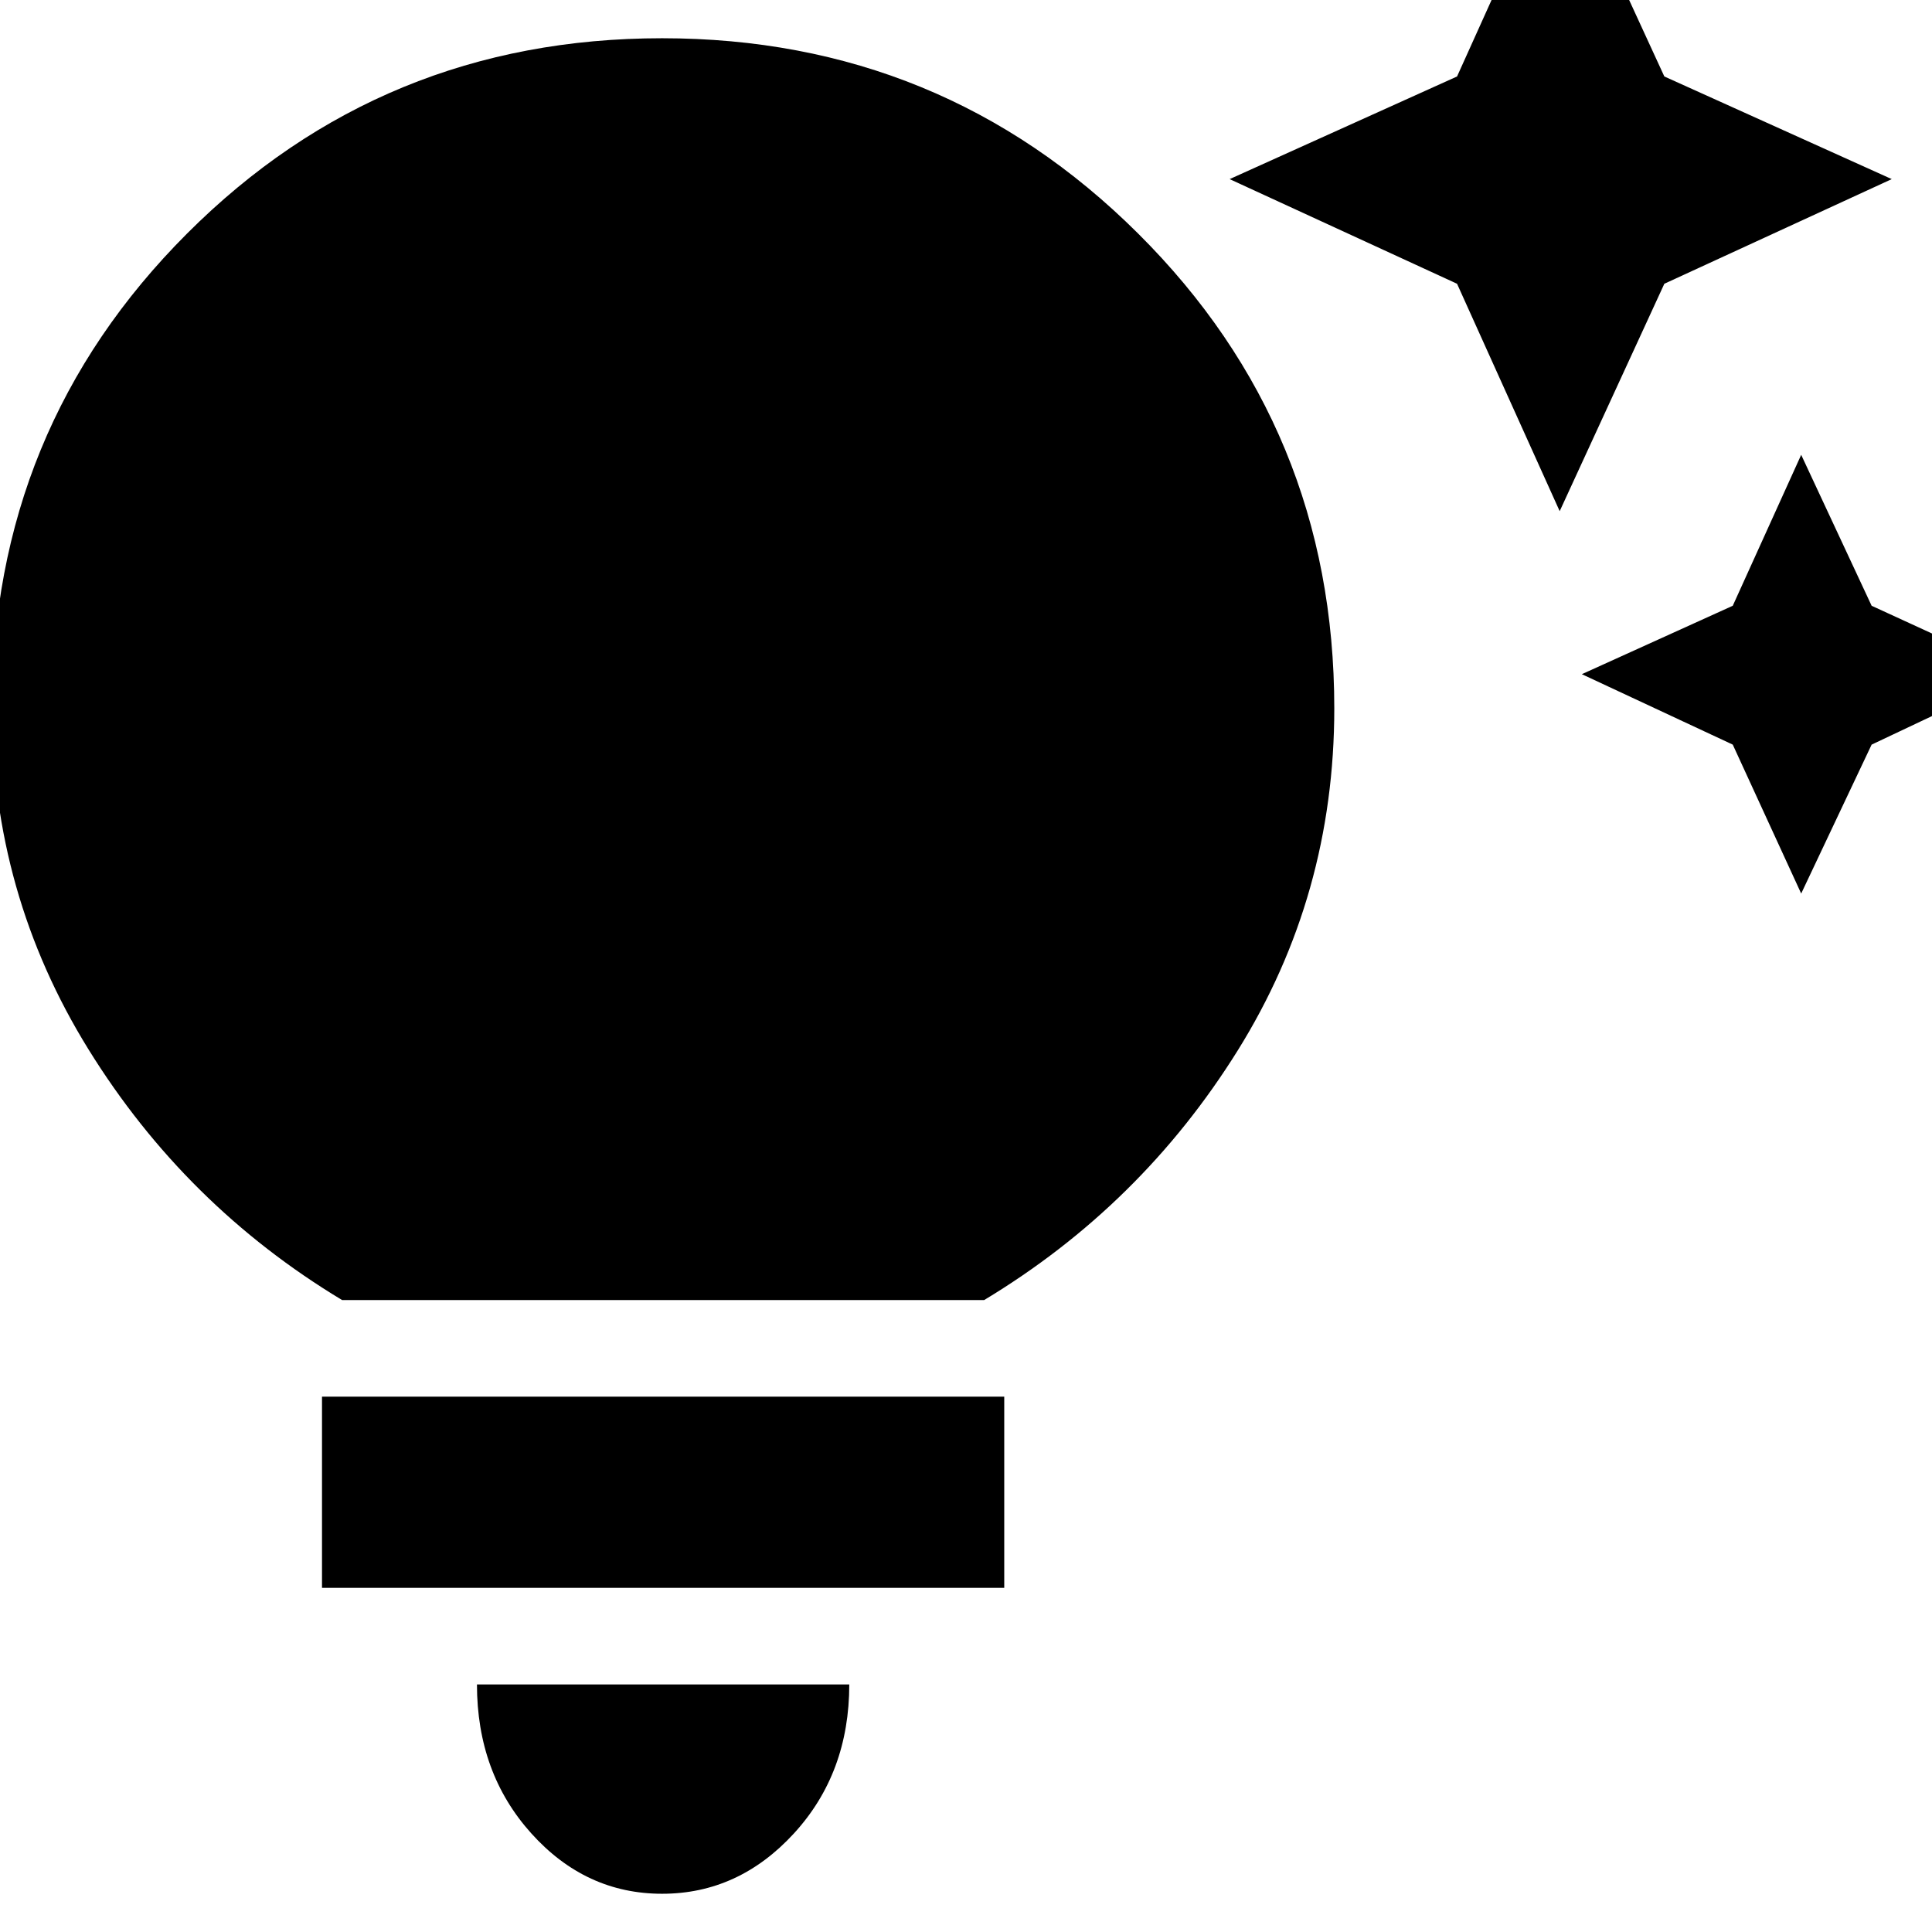 <svg xmlns="http://www.w3.org/2000/svg" height="24" width="24"><path d="M22.375 11.1 21.525 9.25 19.65 8.375 21.525 7.525 22.375 5.65 23.25 7.525 25.1 8.375 23.25 9.25ZM19.375 6.35 18.1 3.525 15.275 2.225 18.1 0.95 19.375 -1.875 20.675 0.95 23.5 2.225 20.675 3.525ZM8.225 23.525Q7.275 23.525 6.6 22.775Q5.925 22.025 5.925 20.925H10.55Q10.55 22.025 9.863 22.775Q9.175 23.525 8.225 23.525ZM4 19.725V17.35H12.475V19.725ZM4.25 16.15Q2.3 14.975 1.1 13.037Q-0.1 11.1 -0.1 8.8Q-0.1 5.325 2.325 2.9Q4.75 0.475 8.225 0.475Q11.7 0.475 14.137 2.9Q16.575 5.325 16.575 8.8Q16.575 11.125 15.375 13.05Q14.175 14.975 12.225 16.15ZM5.2 13H11.275Q12.325 12.25 12.875 11.175Q13.425 10.1 13.425 8.8Q13.425 6.6 11.925 5.112Q10.425 3.625 8.225 3.625Q6.025 3.625 4.538 5.112Q3.05 6.6 3.05 8.8Q3.05 10.1 3.6 11.175Q4.15 12.25 5.2 13ZM5.2 13Q4.15 12.25 3.6 11.175Q3.05 10.1 3.05 8.8Q3.05 6.6 4.538 5.112Q6.025 3.625 8.225 3.625Q10.425 3.625 11.925 5.112Q13.425 6.6 13.425 8.8Q13.425 10.1 12.875 11.175Q12.325 12.25 11.275 13Z"/></svg>